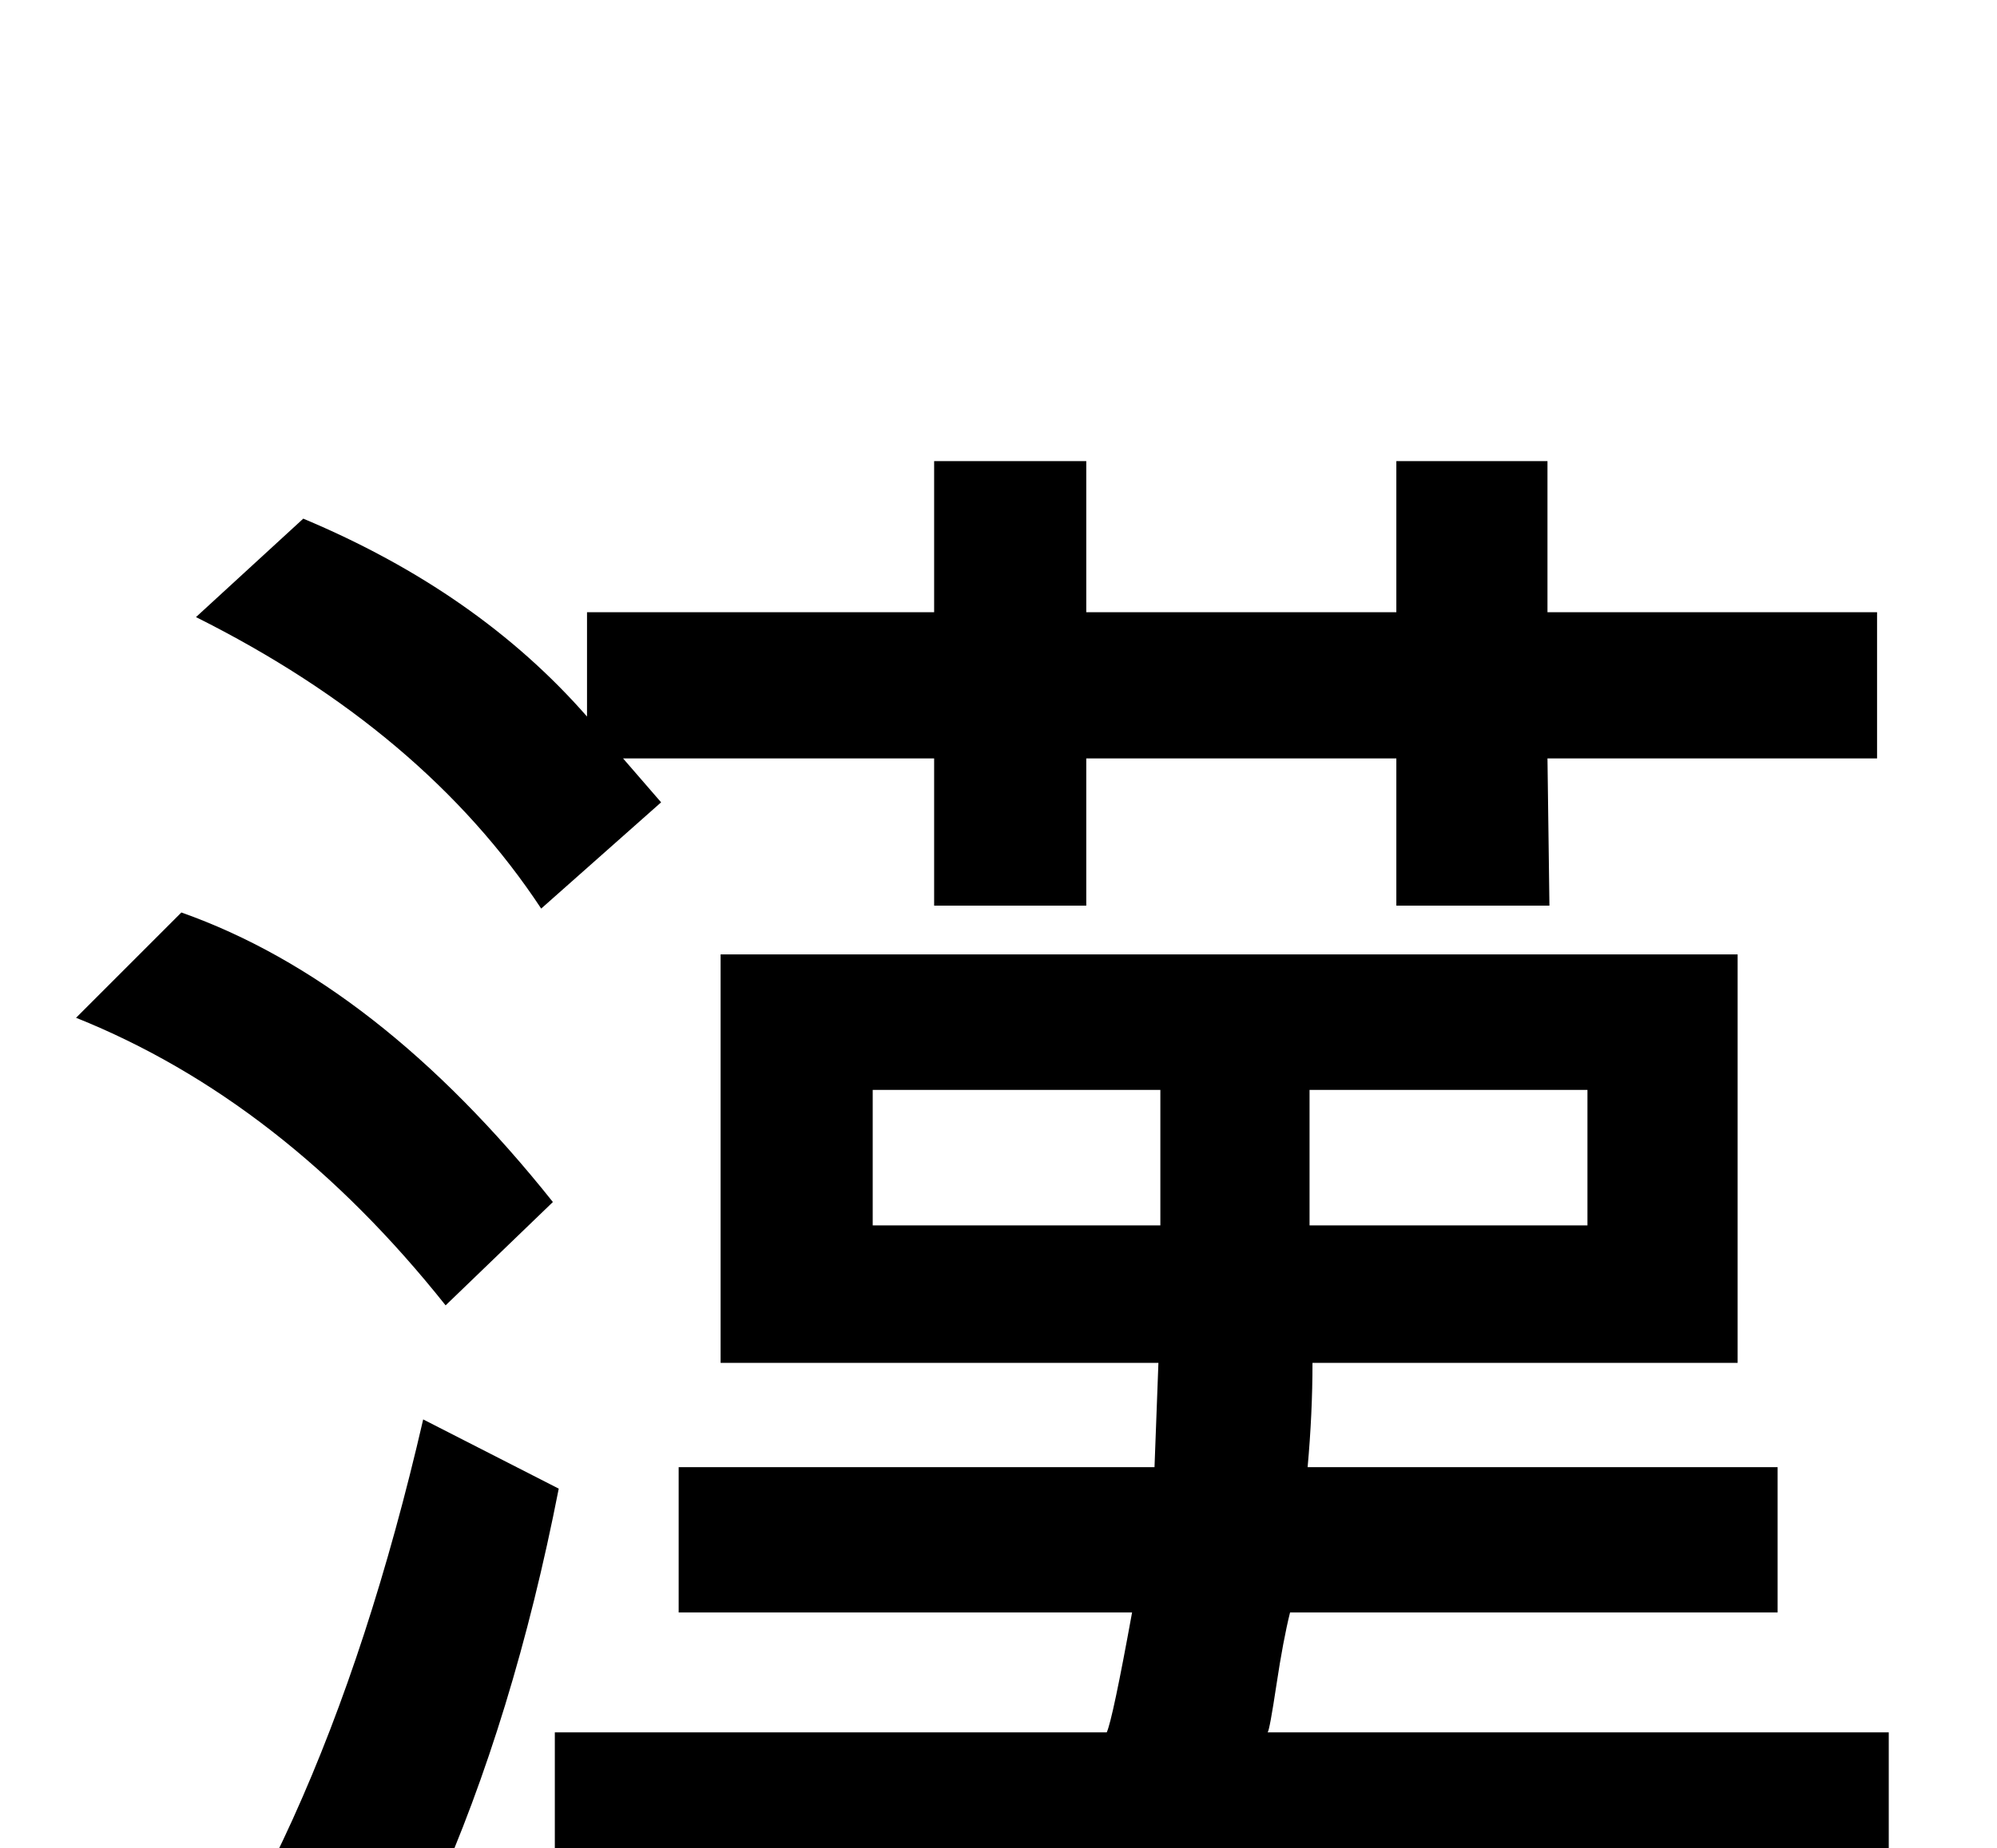 <?xml version="1.0" encoding="utf-8"?>
<!DOCTYPE svg PUBLIC "-//W3C//DTD SVG 1.0//EN" "http://www.w3.org/TR/2001/REC-SVG-20010904/DTD/svg10.dtd">

<svg version="1.0" 
	id="glyph_漢" 
	xmlns="http://www.w3.org/2000/svg" 
	xmlns:xlink="http://www.w3.org/1999/xlink"
	x="0px"
	y="0px"
	width="100px" 
	height="92.578px">
<g id="漢">
<path style="fill:#000000;stroke-width:0px" d="M93.994 37.988 C89.868 37.988 81.616 37.988 77.49 37.988 C77.515 39.832 77.563 43.518 77.588 45.361 C75.671 45.361 71.838 45.361 69.922 45.361 C69.922 43.518 69.922 39.832 69.922 37.988 C66.04 37.988 58.276 37.988 54.395 37.988 C54.395 39.832 54.395 43.518 54.395 45.361 C52.49 45.361 48.682 45.361 46.777 45.361 C46.777 43.518 46.777 39.832 46.777 37.988 C42.883 37.988 35.095 37.988 31.201 37.988 C31.677 38.538 32.629 39.636 33.105 40.186 C31.604 41.516 28.601 44.177 27.1 45.508 Q21.24 36.621 9.814 30.908 C11.605 29.264 13.843 27.209 15.186 25.977 Q23.926 29.639 29.395 35.889 C29.395 34.147 29.395 31.97 29.395 30.664 C33.74 30.664 42.432 30.664 46.777 30.664 C46.777 28.772 46.777 24.988 46.777 23.096 C48.682 23.096 52.49 23.096 54.395 23.096 C54.395 24.988 54.395 28.772 54.395 30.664 C58.276 30.664 66.04 30.664 69.922 30.664 C69.922 28.772 69.922 24.988 69.922 23.096 C71.814 23.096 75.598 23.096 77.49 23.096 C77.49 24.988 77.49 28.772 77.49 30.664 C81.616 30.664 89.868 30.664 93.994 30.664 C93.994 32.495 93.994 36.157 93.994 37.988 zM27.686 60.205 C26.343 61.499 23.657 64.087 22.314 65.381 Q14.16 55.127 3.809 50.977 C5.566 49.219 7.764 47.021 9.082 45.703 Q18.896 49.17 27.686 60.205 zM96.191 106.201 C95.044 108.069 92.749 111.804 91.602 113.672 Q70.557 107.812 61.621 94.092 C61.344 94.092 60.999 94.092 60.791 94.092 Q50.732 108.74 27.979 112.793 C26.546 110.286 24.756 107.153 23.682 105.273 Q41.504 103.174 50.684 94.092 C43.05 94.092 33.508 94.092 27.783 94.092 C27.783 92.261 27.783 88.599 27.783 86.768 C34.692 86.768 48.511 86.768 55.42 86.768 Q55.713 86.133 56.689 80.762 C49.121 80.762 39.661 80.762 33.984 80.762 C33.984 78.943 33.984 75.305 33.984 73.486 C39.941 73.486 51.855 73.486 57.812 73.486 C57.861 72.18 57.959 69.568 58.008 68.262 C52.527 68.262 41.565 68.262 36.084 68.262 C36.084 63.147 36.084 52.917 36.084 47.803 C48.816 47.803 74.28 47.803 87.012 47.803 C87.012 52.917 87.012 63.147 87.012 68.262 C81.689 68.262 71.045 68.262 65.723 68.262 Q65.723 70.801 65.479 73.486 C73.324 73.486 83.13 73.486 89.014 73.486 C89.014 75.305 89.014 78.943 89.014 80.762 C82.91 80.762 70.703 80.762 64.6 80.762 Q64.258 82.129 63.916 84.399 Q63.574 86.67 63.477 86.768 C73.844 86.768 86.804 86.768 94.58 86.768 C94.58 88.599 94.58 92.261 94.58 94.092 C88.66 94.092 76.819 94.092 70.898 94.092 Q80.322 102.979 96.191 106.201 zM79.492 61.377 C79.492 59.68 79.492 56.287 79.492 54.59 C76.013 54.59 69.055 54.59 65.576 54.59 C65.576 56.287 65.576 59.68 65.576 61.377 C69.055 61.377 76.013 61.377 79.492 61.377 zM58.105 61.377 C58.105 59.68 58.105 56.287 58.105 54.59 C54.504 54.59 47.302 54.59 43.701 54.59 C43.701 56.287 43.701 59.68 43.701 61.377 C47.302 61.377 54.504 61.377 58.105 61.377 zM27.979 74.561 Q23.486 97.51 12.012 110.205 C9.88 108.626 7.214 106.653 5.615 105.469 Q15.918 93.945 21.191 71.094 C23.454 72.249 26.282 73.694 27.979 74.561 z" id="path_漢_0" />
</g>
</svg>